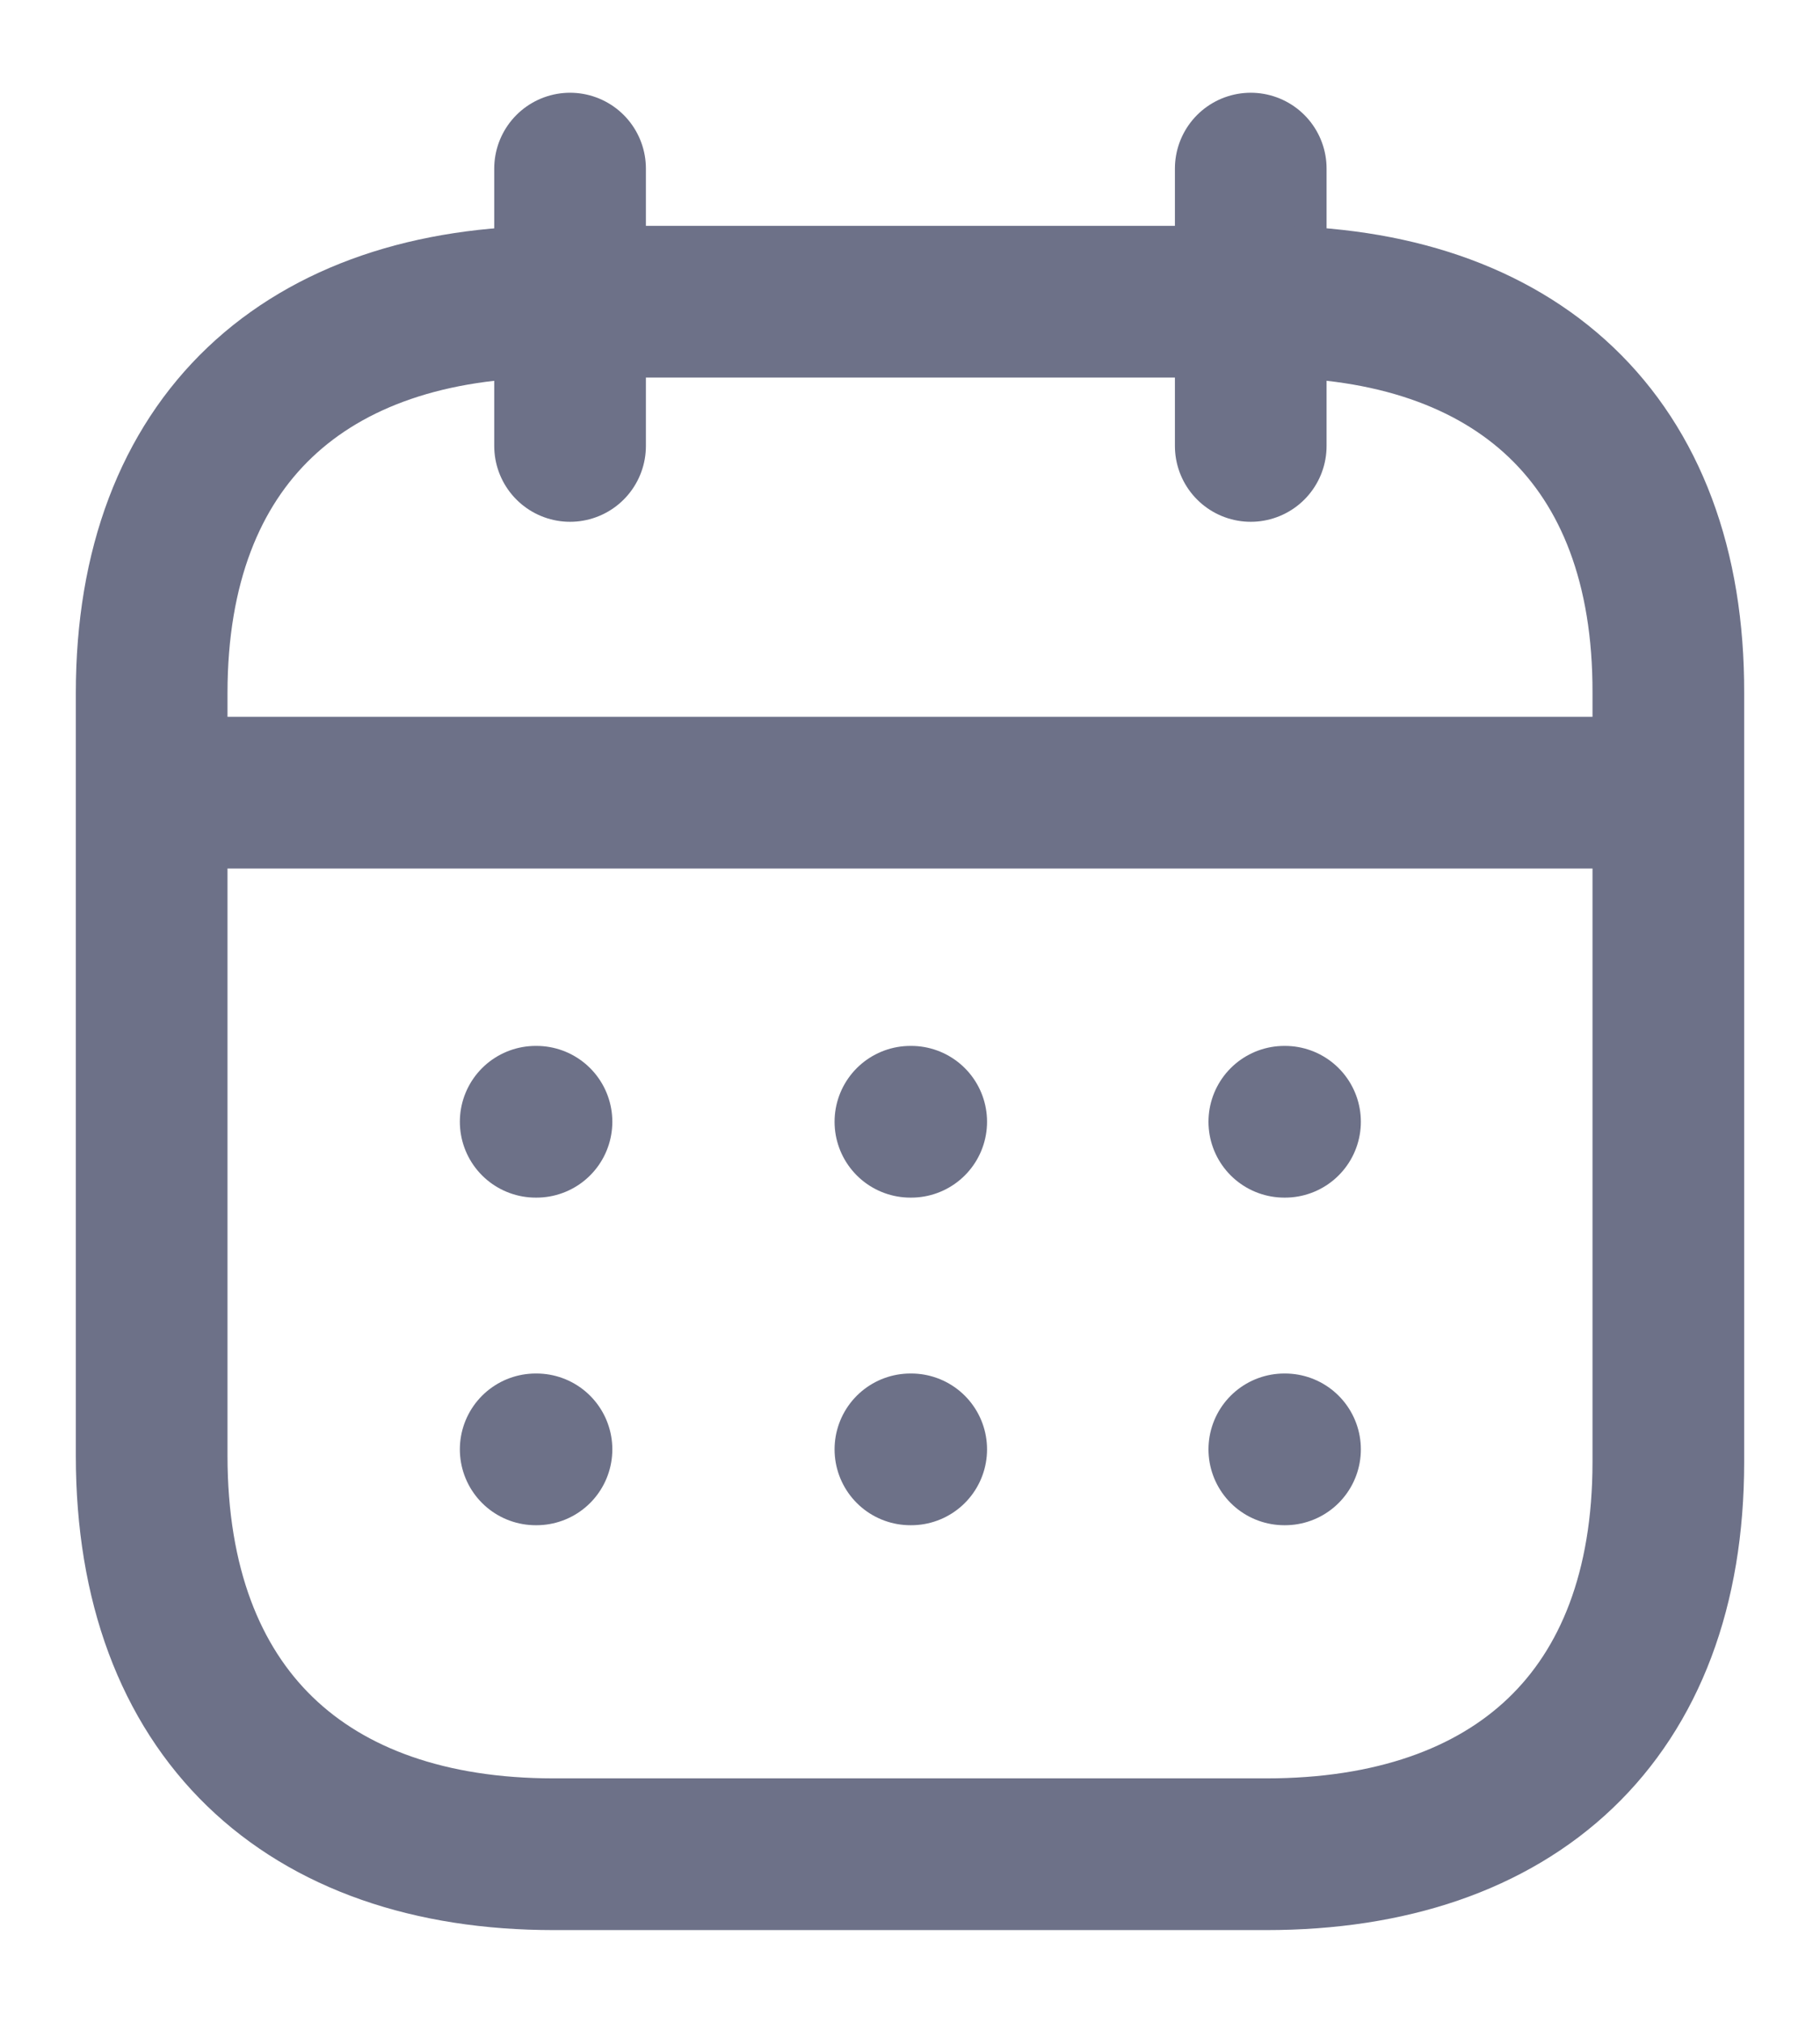 <svg width="18" height="20" viewBox="0 0 18 20" fill="none" xmlns="http://www.w3.org/2000/svg">
<path d="M1.577 7.837H16.43" stroke="#6D7188" stroke-width="1.5" stroke-linecap="round" stroke-linejoin="round"/>
<path d="M12.702 11.091H12.709" stroke="#6D7188" stroke-width="1.5" stroke-linecap="round" stroke-linejoin="round"/>
<path d="M9.004 11.091H9.012" stroke="#6D7188" stroke-width="1.5" stroke-linecap="round" stroke-linejoin="round"/>
<path d="M5.298 11.091H5.306" stroke="#6D7188" stroke-width="1.5" stroke-linecap="round" stroke-linejoin="round"/>
<path d="M12.702 14.33H12.709" stroke="#6D7188" stroke-width="1.5" stroke-linecap="round" stroke-linejoin="round"/>
<path d="M9.004 14.33H9.012" stroke="#6D7188" stroke-width="1.5" stroke-linecap="round" stroke-linejoin="round"/>
<path d="M5.298 14.33H5.306" stroke="#6D7188" stroke-width="1.5" stroke-linecap="round" stroke-linejoin="round"/>
<path d="M12.37 1.667V4.409" stroke="#6D7188" stroke-width="1.5" stroke-linecap="round" stroke-linejoin="round"/>
<path d="M5.638 1.667V4.409" stroke="#6D7188" stroke-width="1.5" stroke-linecap="round" stroke-linejoin="round"/>
<path fill-rule="evenodd" clip-rule="evenodd" d="M12.532 2.983H5.476C3.029 2.983 1.5 4.346 1.5 6.852V14.393C1.5 16.939 3.029 18.333 5.476 18.333H12.524C14.979 18.333 16.5 16.962 16.5 14.456V6.852C16.508 4.346 14.987 2.983 12.532 2.983Z" stroke="#6D7188" stroke-width="1.5" stroke-linecap="round" stroke-linejoin="round"/>
</svg>
